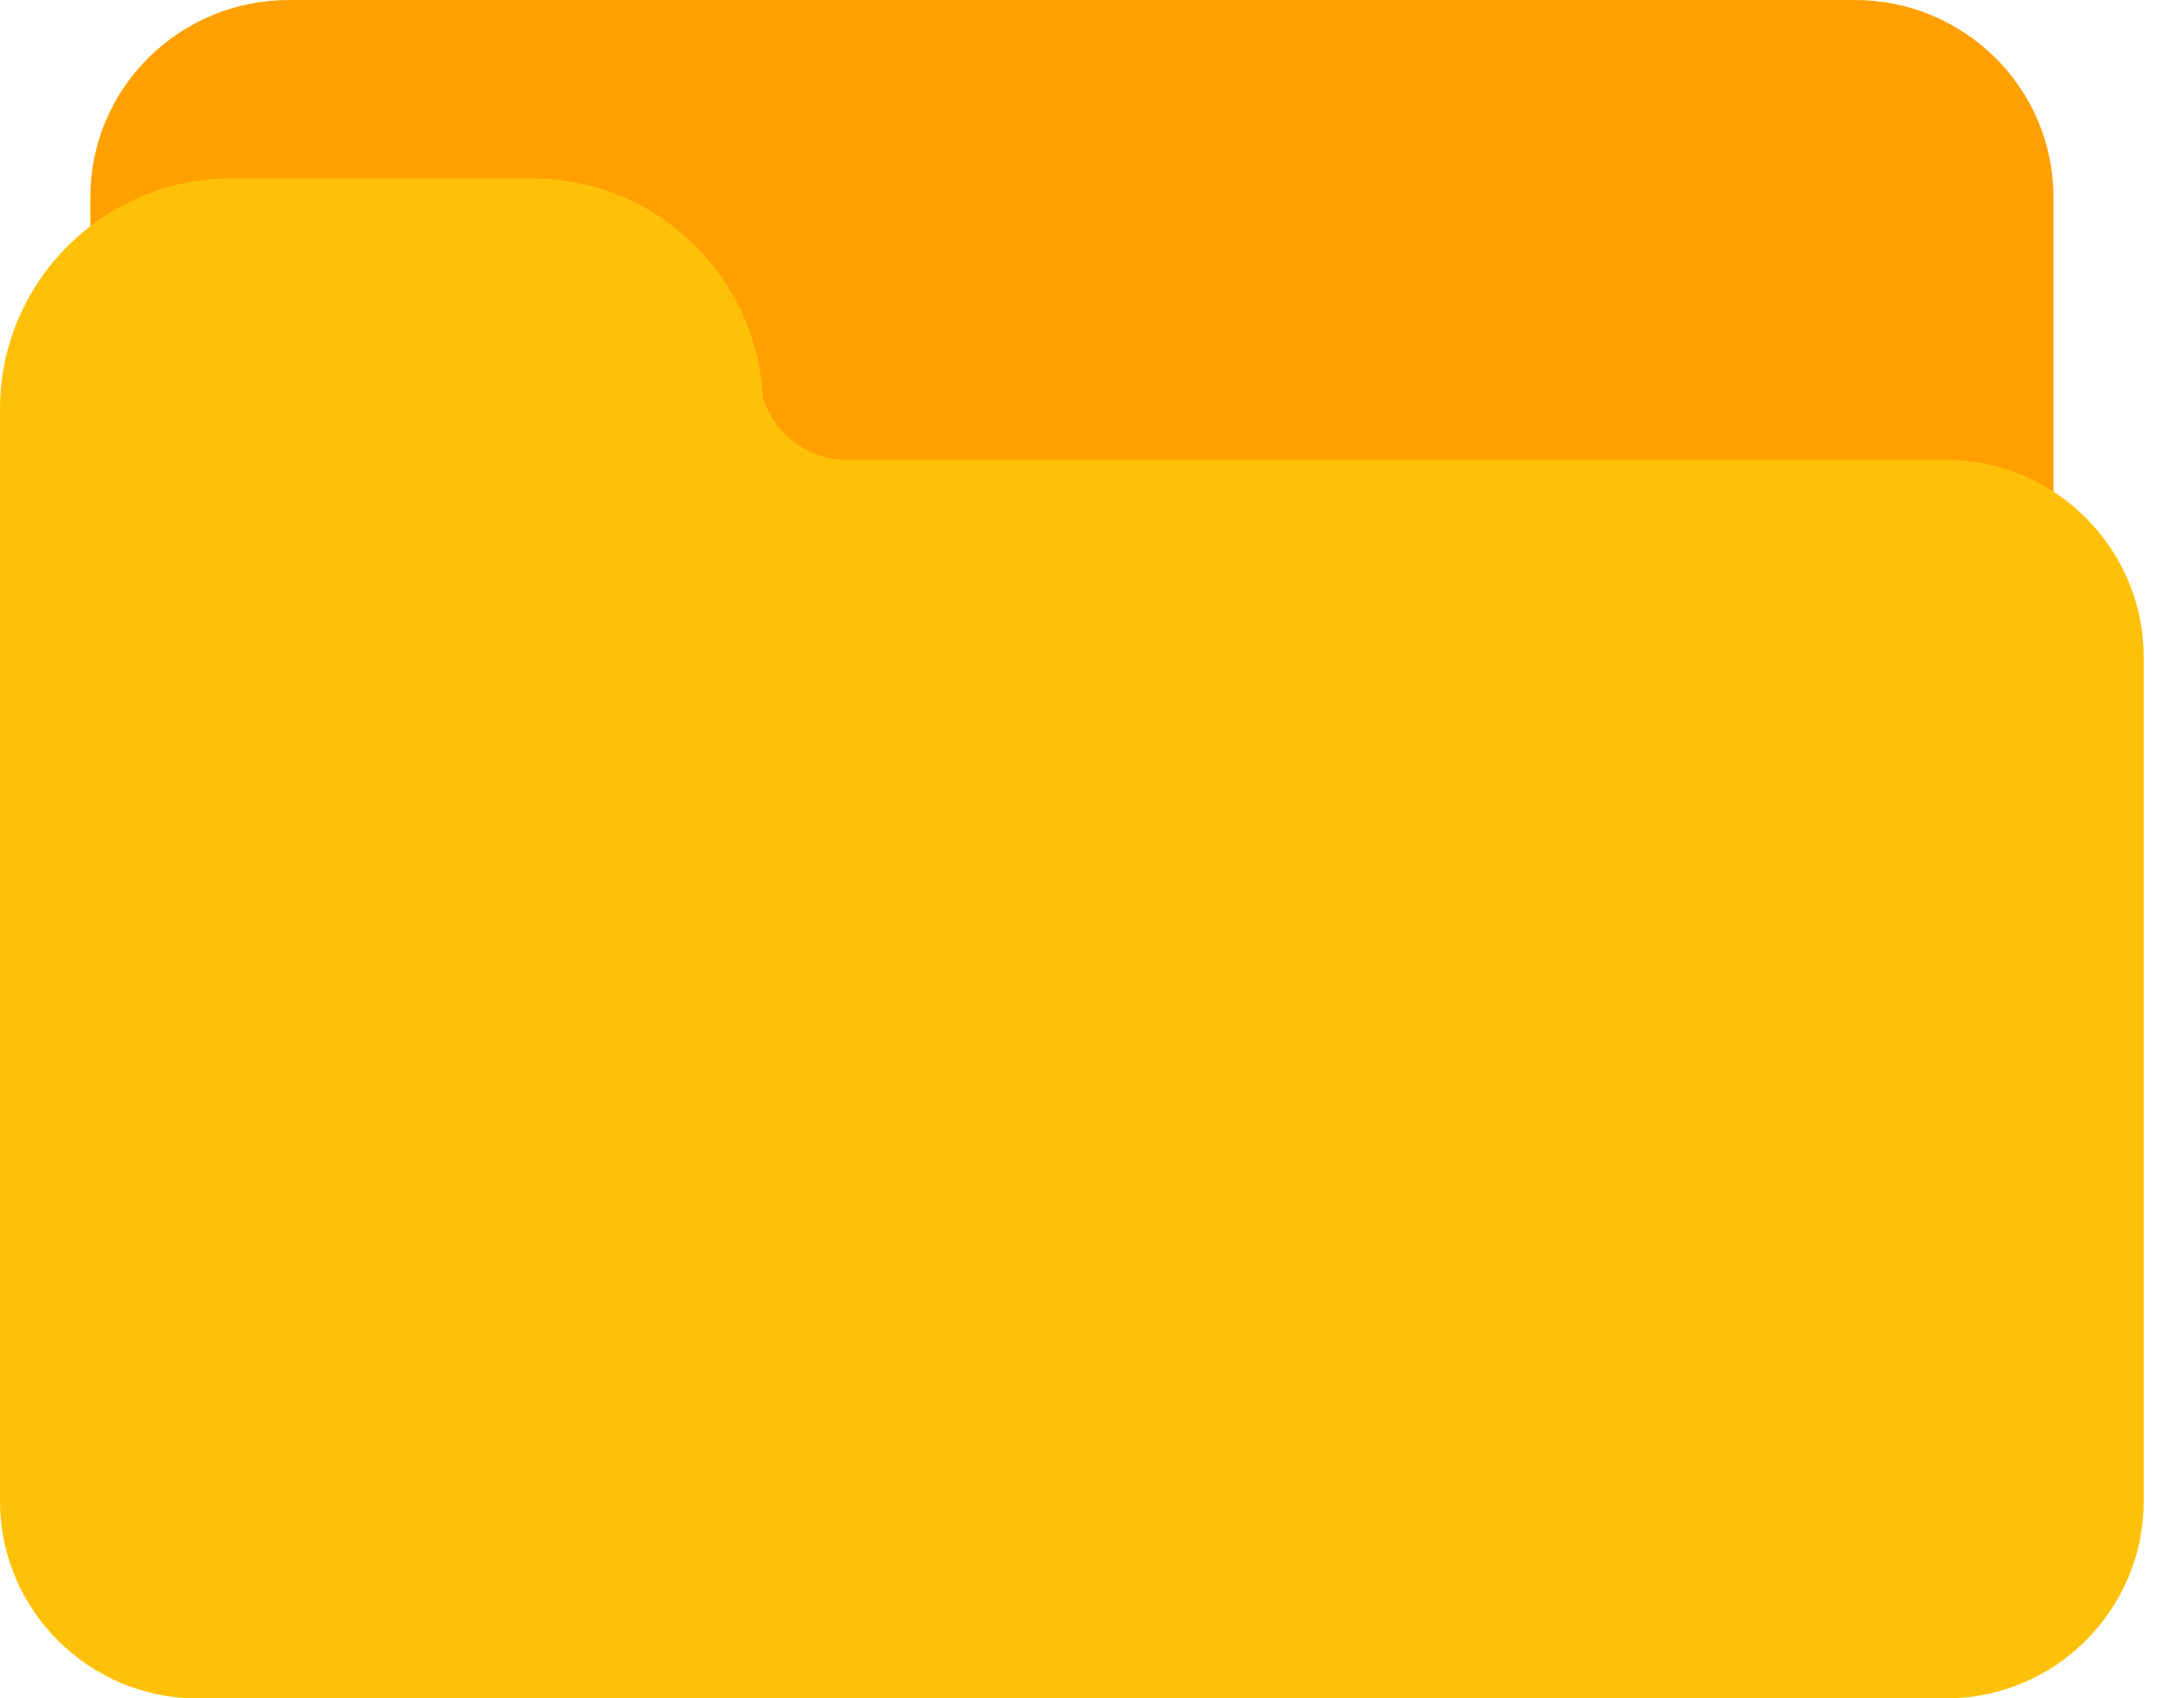 <svg width="27" height="21" viewBox="0 0 27 21" fill="none" xmlns="http://www.w3.org/2000/svg">
<path d="M22.929 0H3.573C2.216 0 1.117 1.091 1.117 2.437V12.875C1.117 14.221 2.216 15.312 3.573 15.312H22.929C24.286 15.312 25.386 14.221 25.386 12.875V2.437C25.386 1.091 24.286 0 22.929 0Z" fill="#FFA000"/>
<path fill-rule="evenodd" clip-rule="evenodd" d="M24.065 5.688H10.477C9.986 5.688 9.568 5.36 9.43 4.914C9.431 4.935 9.432 4.957 9.433 4.979C9.393 3.448 8.128 2.207 6.588 2.207H2.846C1.281 2.207 0 3.488 0 5.053V8.125V14.674V18.563C0 19.903 1.097 21 2.437 21H24.065C25.406 21 26.502 19.903 26.502 18.563V8.125C26.502 6.784 25.406 5.687 24.065 5.687V5.688ZM9.433 5.053C9.433 5.029 9.433 5.005 9.433 4.981C9.433 5.005 9.433 5.029 9.433 5.053Z" fill="#FFC107"/>
</svg>
